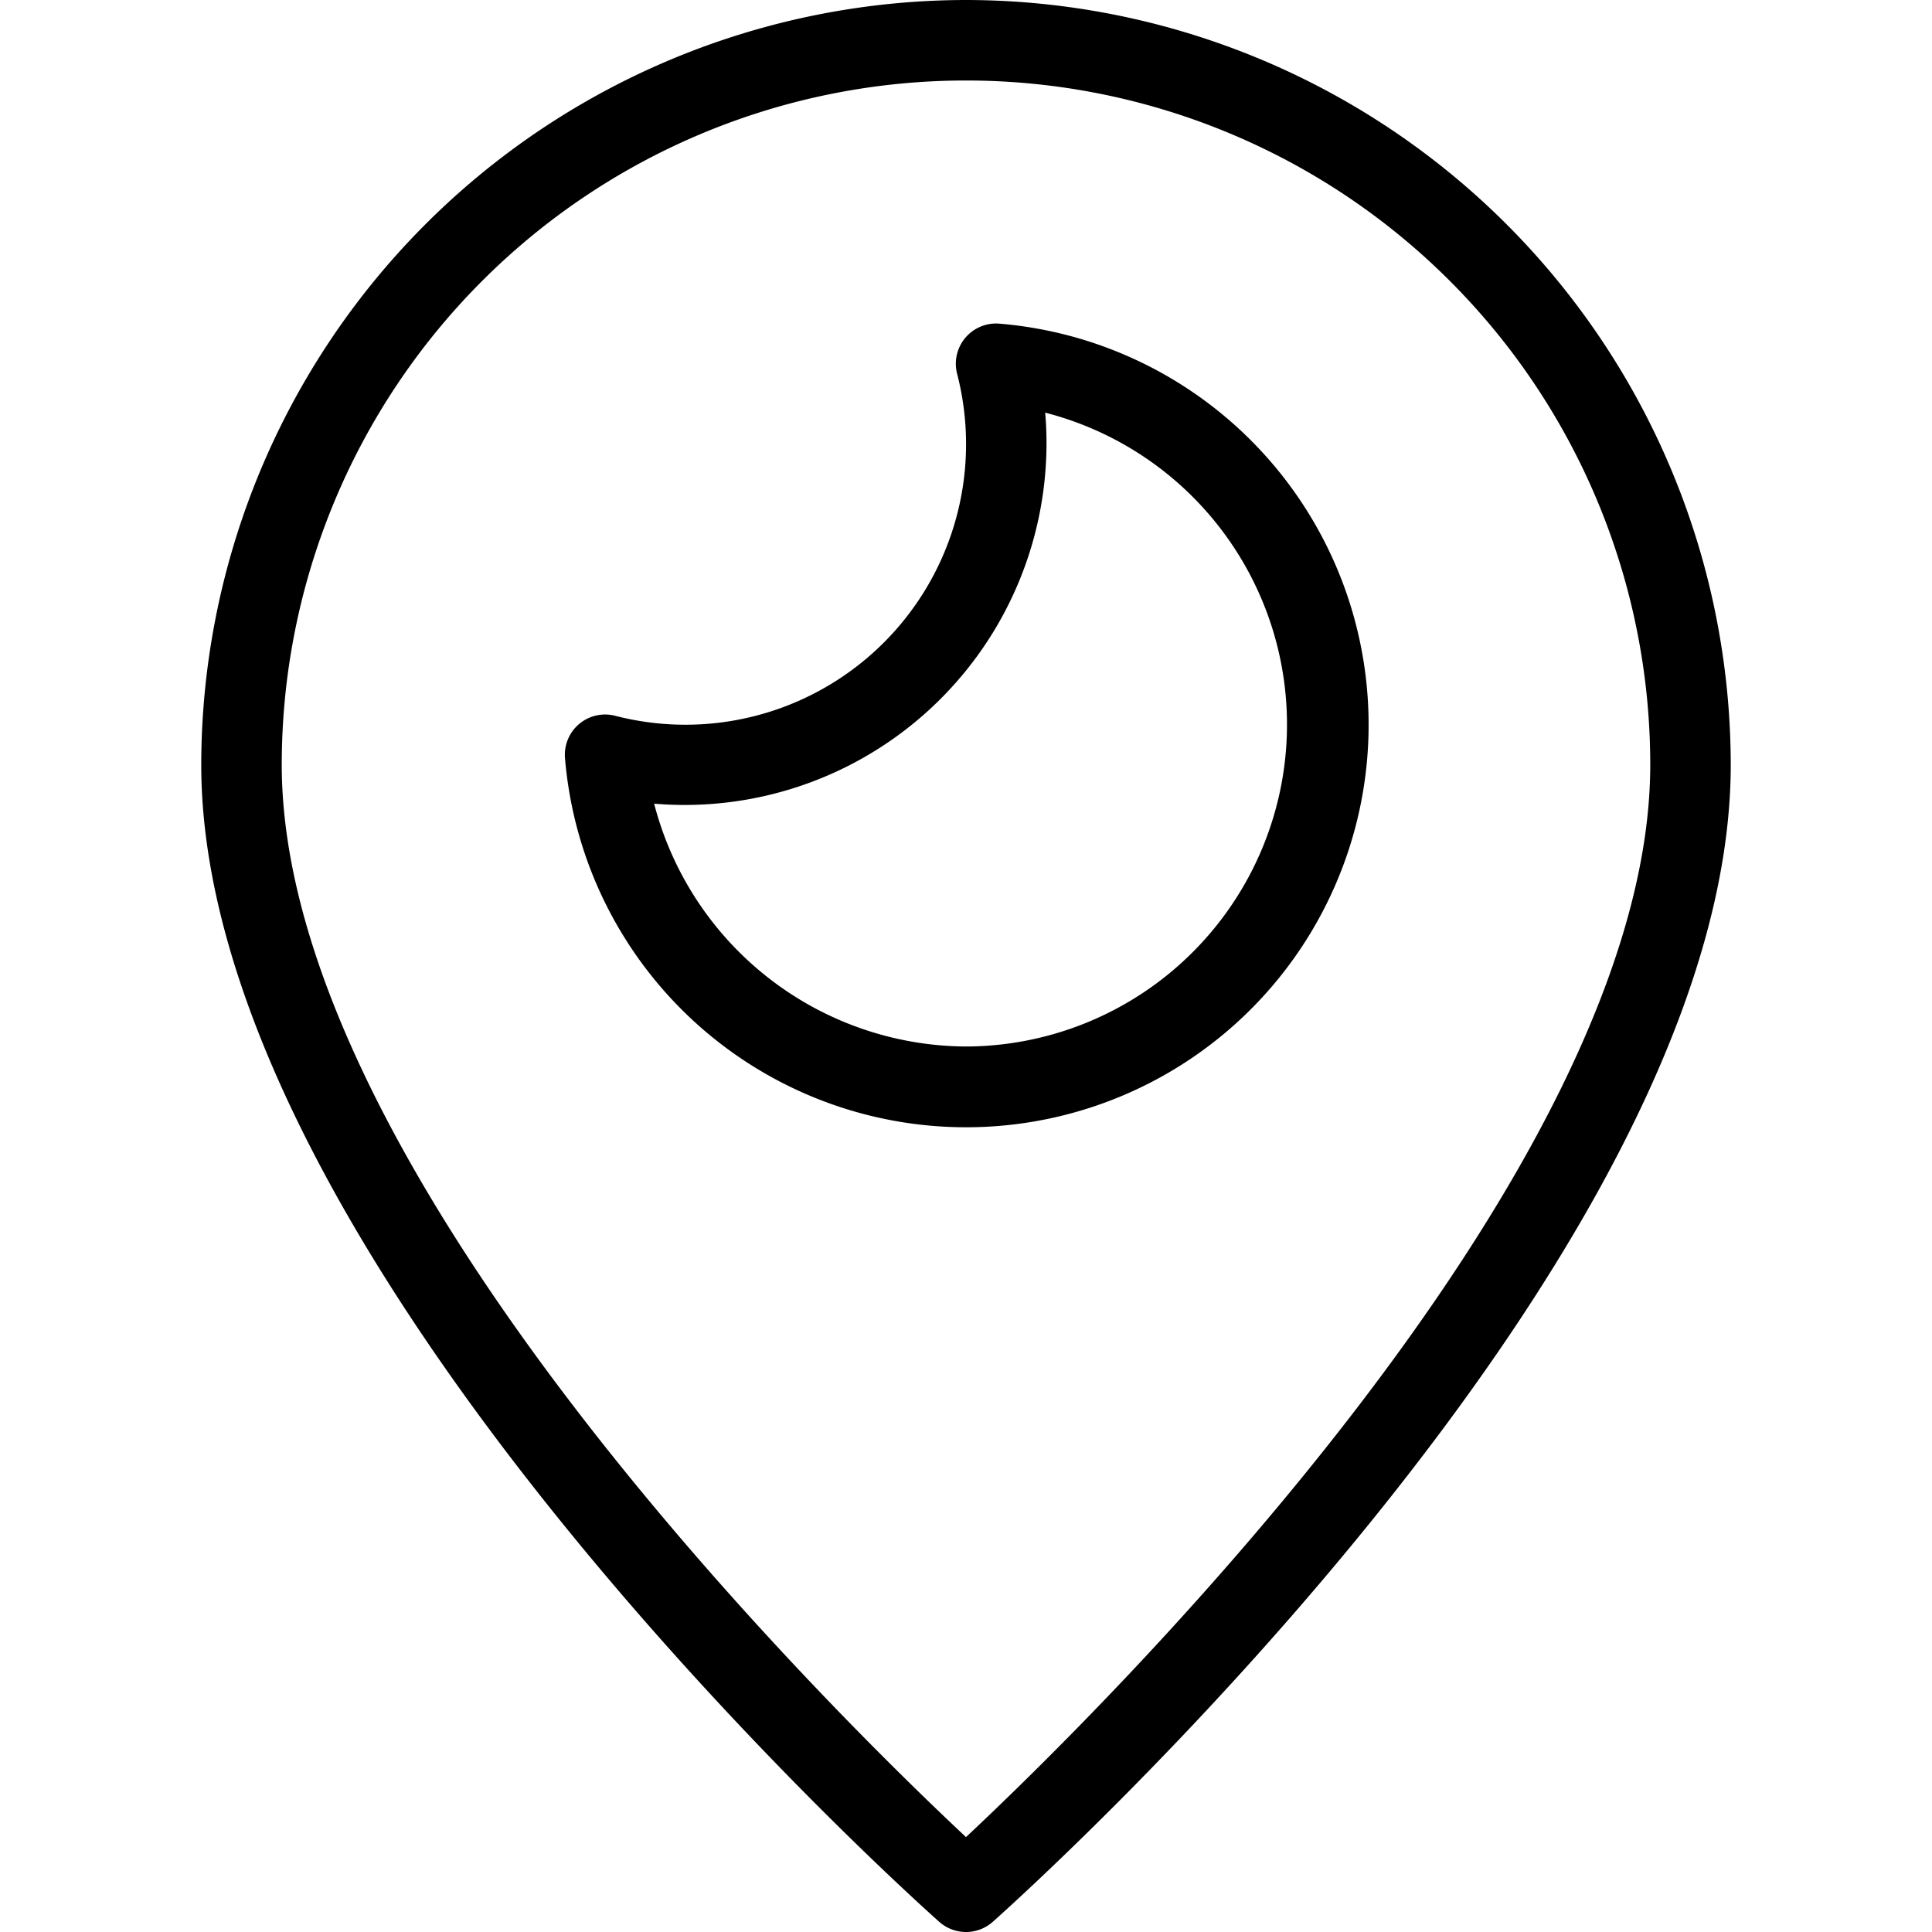 <svg xmlns="http://www.w3.org/2000/svg" width="48" height="48" viewBox="0 0 48 48"><title>24- Periscope</title><g id="_24-_Periscope" data-name="24- Periscope"><path d="M24,0A19.021,19.021,0,0,0,5,19C5,31.308,22.587,47.082,23.335,47.747a1,1,0,0,0,1.33,0C25.413,47.082,43,31.308,43,19A19.021,19.021,0,0,0,24,0Zm0,45.642C20.782,42.63,7,29.137,7,19a17,17,0,0,1,34,0C41,29.131,27.217,42.629,24,45.642Z"/><path d="M24.83,8.041a1,1,0,0,0-1.052,1.241,6.972,6.972,0,0,1-8.5,8.5,1,1,0,0,0-1.241,1.052A10,10,0,1,0,24.83,8.041ZM24,26a8.049,8.049,0,0,1-7.748-6.033A8.991,8.991,0,0,0,26,11c0-.247-.011-.5-.033-.748A8,8,0,0,1,24,26Z"/></g></svg>